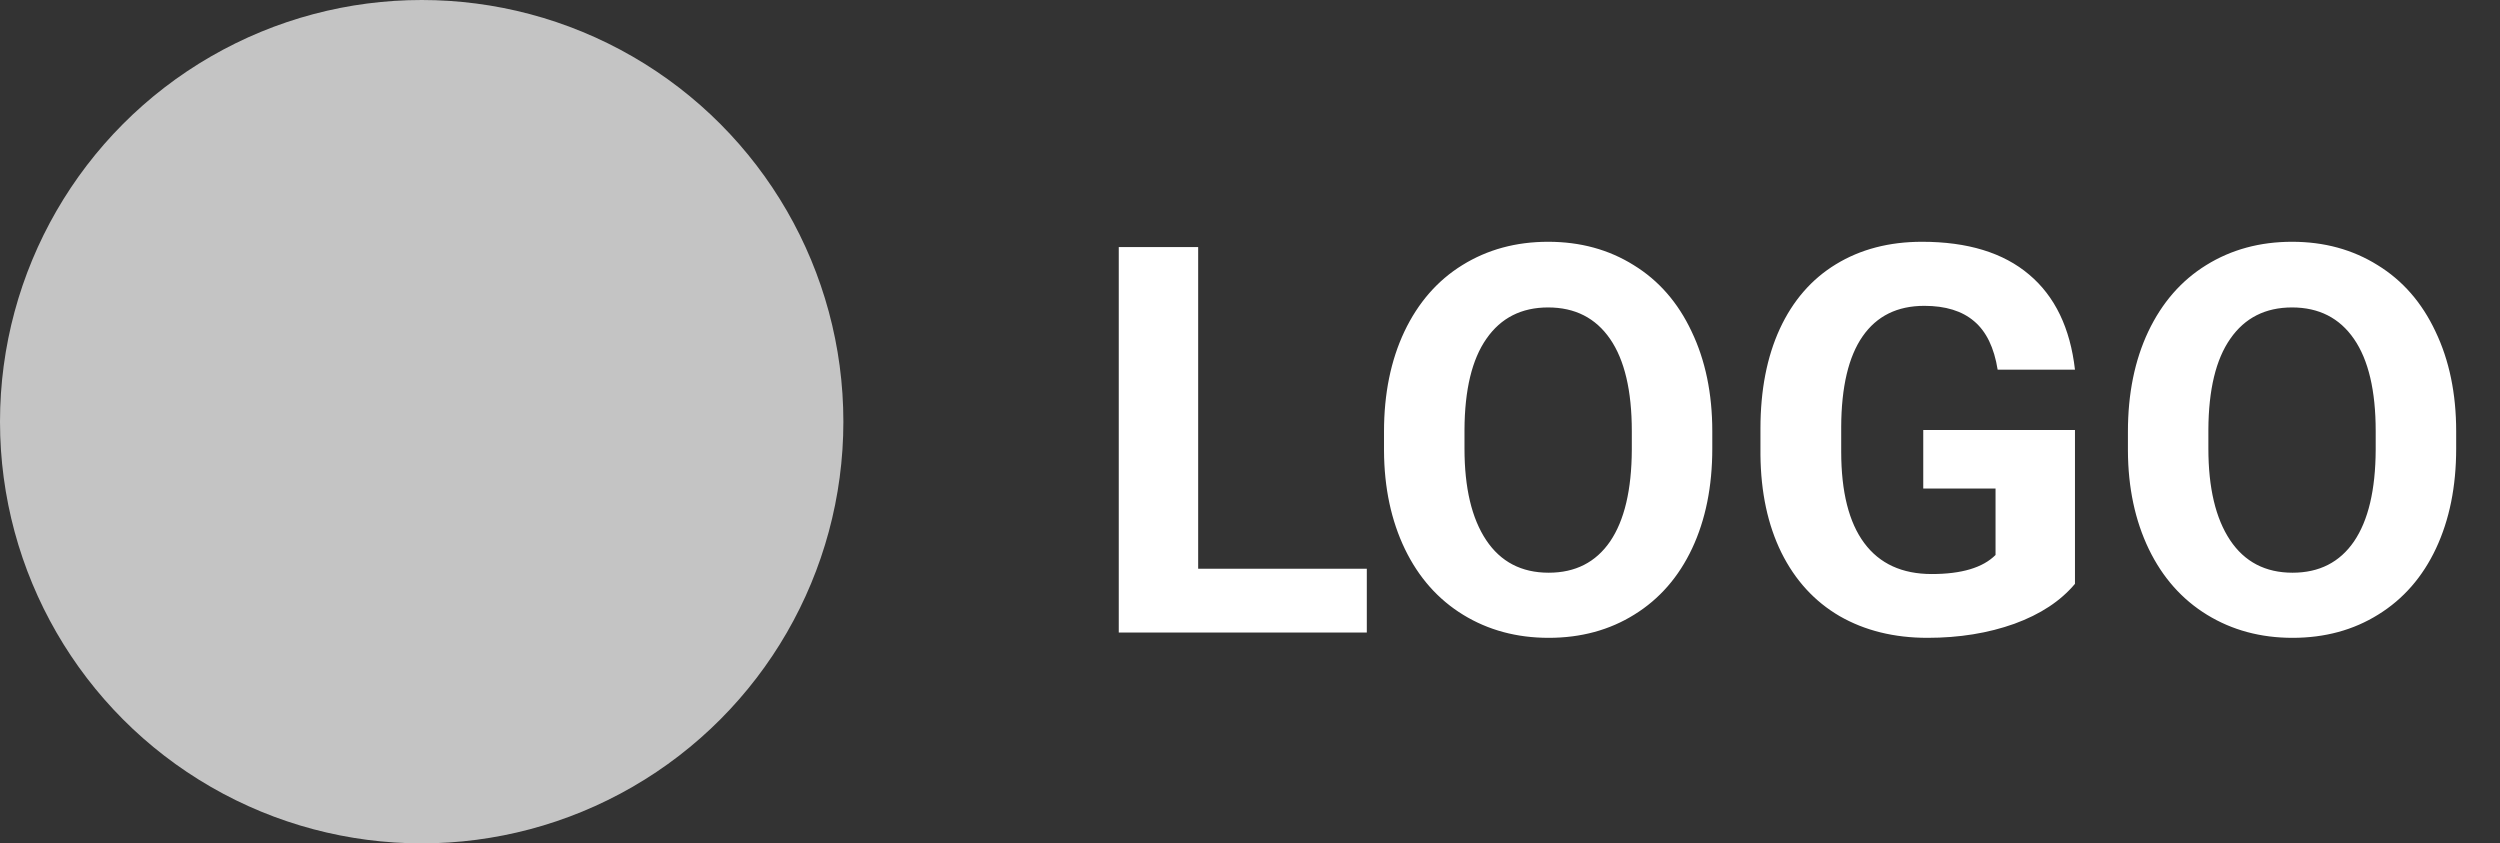 <svg width="83" height="28" viewBox="0 0 83 28" fill="none" xmlns="http://www.w3.org/2000/svg">
<rect x="0" y="0" width="83" height="28" fill="#333333" stroke="none"/>
<circle cx="14" cy="14" r="14" fill="#C4C4C4"/>
<path d="M39.779 18.882H45.378V21H37.143V8.203H39.779V18.882ZM56.848 14.892C56.848 16.151 56.625 17.256 56.18 18.205C55.734 19.154 55.096 19.887 54.264 20.402C53.438 20.918 52.488 21.176 51.416 21.176C50.355 21.176 49.409 20.921 48.577 20.411C47.745 19.901 47.101 19.175 46.644 18.231C46.187 17.282 45.955 16.192 45.949 14.962V14.329C45.949 13.069 46.175 11.962 46.626 11.007C47.083 10.046 47.725 9.311 48.551 8.801C49.383 8.285 50.332 8.027 51.398 8.027C52.465 8.027 53.411 8.285 54.237 8.801C55.069 9.311 55.711 10.046 56.162 11.007C56.619 11.962 56.848 13.066 56.848 14.32V14.892ZM54.176 14.312C54.176 12.97 53.935 11.95 53.455 11.253C52.975 10.556 52.289 10.207 51.398 10.207C50.514 10.207 49.831 10.553 49.351 11.244C48.87 11.93 48.627 12.938 48.621 14.268V14.892C48.621 16.198 48.861 17.212 49.342 17.933C49.822 18.653 50.514 19.014 51.416 19.014C52.301 19.014 52.98 18.668 53.455 17.977C53.93 17.279 54.17 16.266 54.176 14.935V14.312ZM68.889 19.383C68.414 19.951 67.743 20.394 66.876 20.71C66.009 21.02 65.048 21.176 63.993 21.176C62.886 21.176 61.913 20.936 61.075 20.455C60.243 19.969 59.599 19.266 59.142 18.346C58.69 17.426 58.459 16.345 58.447 15.102V14.232C58.447 12.955 58.661 11.851 59.089 10.919C59.523 9.981 60.144 9.267 60.952 8.774C61.767 8.276 62.719 8.027 63.809 8.027C65.326 8.027 66.513 8.391 67.368 9.117C68.224 9.838 68.731 10.89 68.889 12.273H66.322C66.205 11.54 65.944 11.004 65.54 10.664C65.142 10.324 64.591 10.154 63.888 10.154C62.991 10.154 62.309 10.491 61.84 11.165C61.371 11.839 61.134 12.841 61.128 14.171V14.988C61.128 16.33 61.383 17.344 61.893 18.029C62.402 18.715 63.149 19.058 64.134 19.058C65.124 19.058 65.83 18.847 66.252 18.425V16.219H63.852V14.276H68.889V19.383ZM81.545 14.892C81.545 16.151 81.322 17.256 80.877 18.205C80.432 19.154 79.793 19.887 78.961 20.402C78.135 20.918 77.186 21.176 76.113 21.176C75.053 21.176 74.106 20.921 73.274 20.411C72.442 19.901 71.798 19.175 71.341 18.231C70.884 17.282 70.652 16.192 70.647 14.962V14.329C70.647 13.069 70.872 11.962 71.323 11.007C71.78 10.046 72.422 9.311 73.248 8.801C74.08 8.285 75.029 8.027 76.096 8.027C77.162 8.027 78.108 8.285 78.935 8.801C79.767 9.311 80.408 10.046 80.859 11.007C81.316 11.962 81.545 13.066 81.545 14.32V14.892ZM78.873 14.312C78.873 12.97 78.633 11.95 78.152 11.253C77.672 10.556 76.986 10.207 76.096 10.207C75.211 10.207 74.528 10.553 74.048 11.244C73.567 11.93 73.324 12.938 73.318 14.268V14.892C73.318 16.198 73.559 17.212 74.039 17.933C74.519 18.653 75.211 19.014 76.113 19.014C76.998 19.014 77.678 18.668 78.152 17.977C78.627 17.279 78.867 16.266 78.873 14.935V14.312Z" fill="white"/>
</svg>
